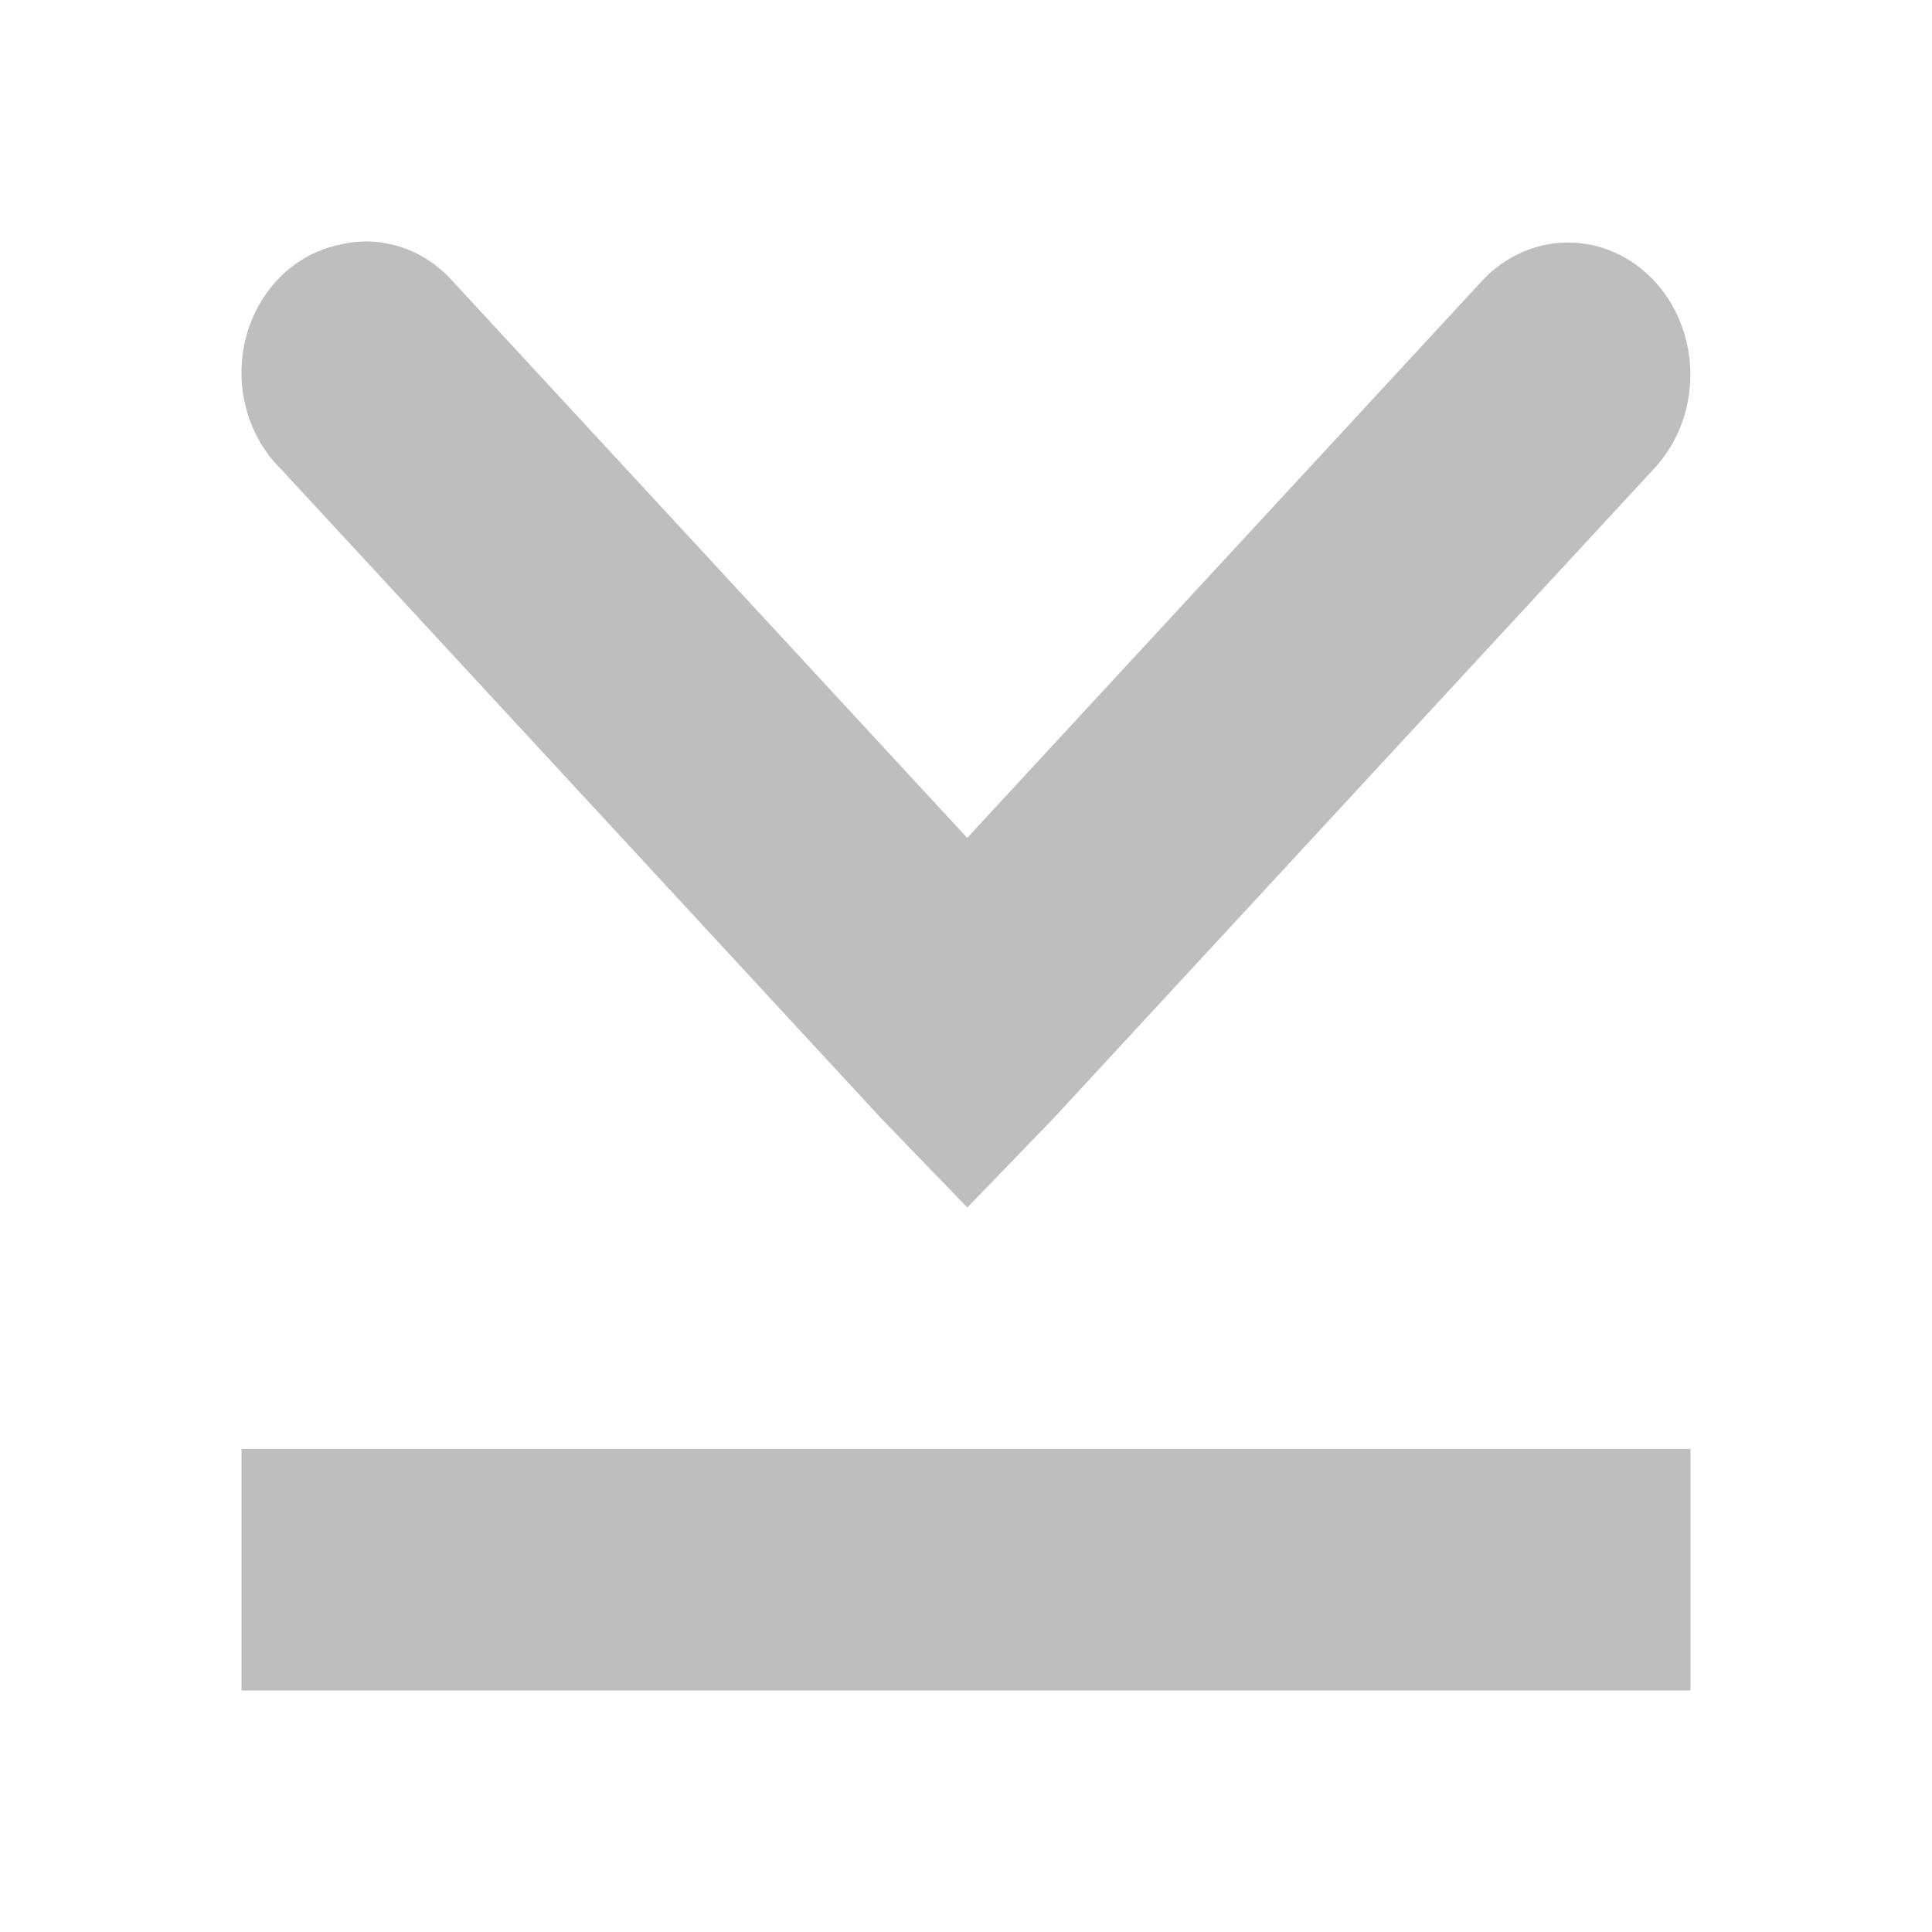 <svg xmlns="http://www.w3.org/2000/svg" xmlns:svg="http://www.w3.org/2000/svg" id="svg30571" width="16" height="16" version="1.1" viewBox="0 0 16 16"><g id="layer1" transform="translate(0,-1036.362)"><g id="g30"><path style="color:#000;font-style:normal;font-variant:normal;font-weight:400;font-stretch:normal;font-size:medium;line-height:normal;font-family:Sans;-inkscape-font-specification:Sans;text-indent:0;text-align:start;text-decoration:none;text-decoration-line:none;letter-spacing:normal;word-spacing:normal;text-transform:none;writing-mode:lr-tb;direction:ltr;baseline-shift:baseline;text-anchor:start;display:inline;overflow:visible;visibility:visible;fill:#bebebe;fill-opacity:1;stroke:none;stroke-width:2.07;marker:none;enable-background:accumulate" id="path8378" d="m 2.818,1038.388 a 0.995,1.077 0 0 0 -0.498,1.851 l 4.976,5.383 0.715,0.74 0.715,-0.74 4.976,-5.383 a 1.012,1.094 0 1 0 -1.431,-1.548 l -4.261,4.61 -4.261,-4.61 a 0.995,1.077 0 0 0 -0.933,-0.303 z"/><rect style="color:#bebebe;display:inline;overflow:visible;visibility:visible;fill:#bebebe;fill-opacity:1;fill-rule:nonzero;stroke:none;stroke-width:2;marker:none;enable-background:accumulate" id="rect8382" width="2" height="12" x="1048.362" y="-14" rx="0" ry="0" transform="rotate(90)"/></g></g></svg>
